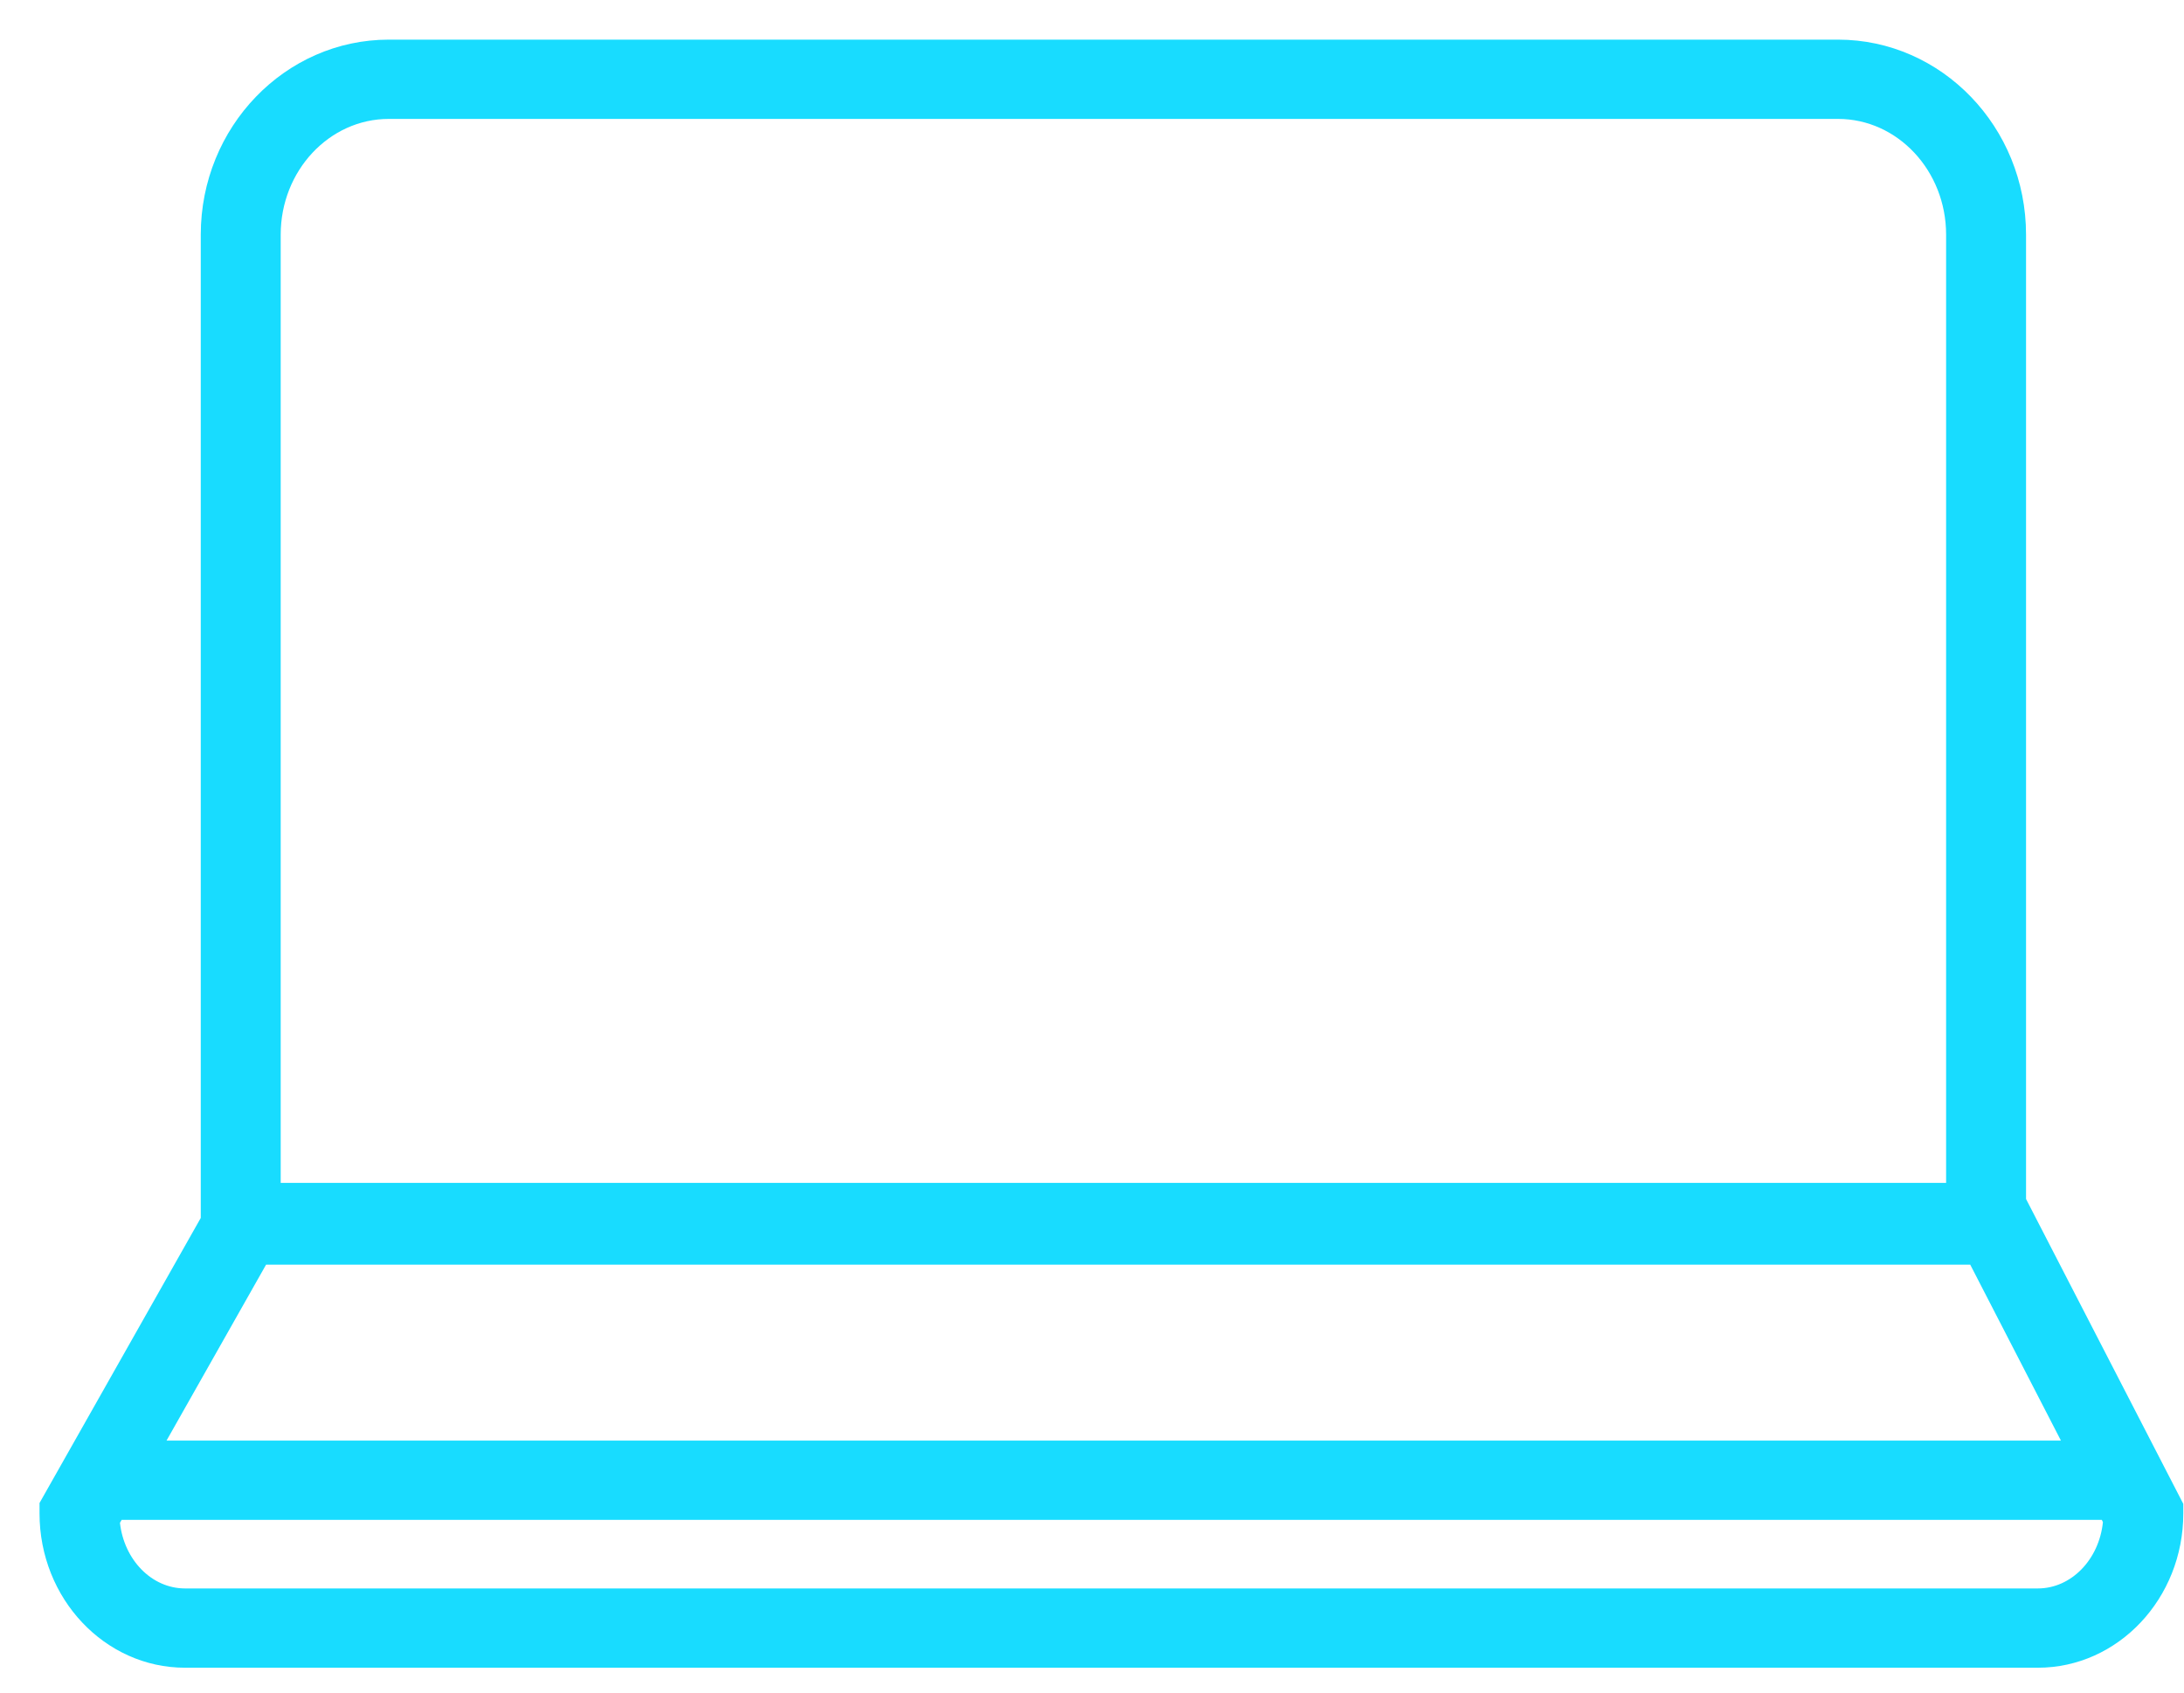 <svg width="40" height="31" viewBox="0 0 40 31" fill="none" xmlns="http://www.w3.org/2000/svg">
<path fill-rule="evenodd" clip-rule="evenodd" d="M39.987 27.719C39.987 29.277 38.792 30.545 37.323 30.545H3.389C1.919 30.545 0.724 29.277 0.724 27.719V27.528L3.677 22.307V4.298C3.677 2.328 5.221 0.726 7.12 0.726H33.664C35.563 0.726 37.107 2.328 37.107 4.298V21.96L39.987 27.544V27.72V27.719ZM35.643 6.145V4.298C35.643 3.128 34.755 2.178 33.664 2.178H7.12C6.03 2.178 5.141 3.128 5.141 4.298V21.665H35.643V6.145ZM36.083 23.163H4.873L3.05 26.385H37.746L36.085 23.163H36.083ZM38.495 27.837H2.23V27.834L2.197 27.891C2.272 28.568 2.777 29.093 3.389 29.093H37.323C37.937 29.093 38.446 28.561 38.515 27.878L38.495 27.838V27.837Z" fill="#18DCFF"/>
</svg>

